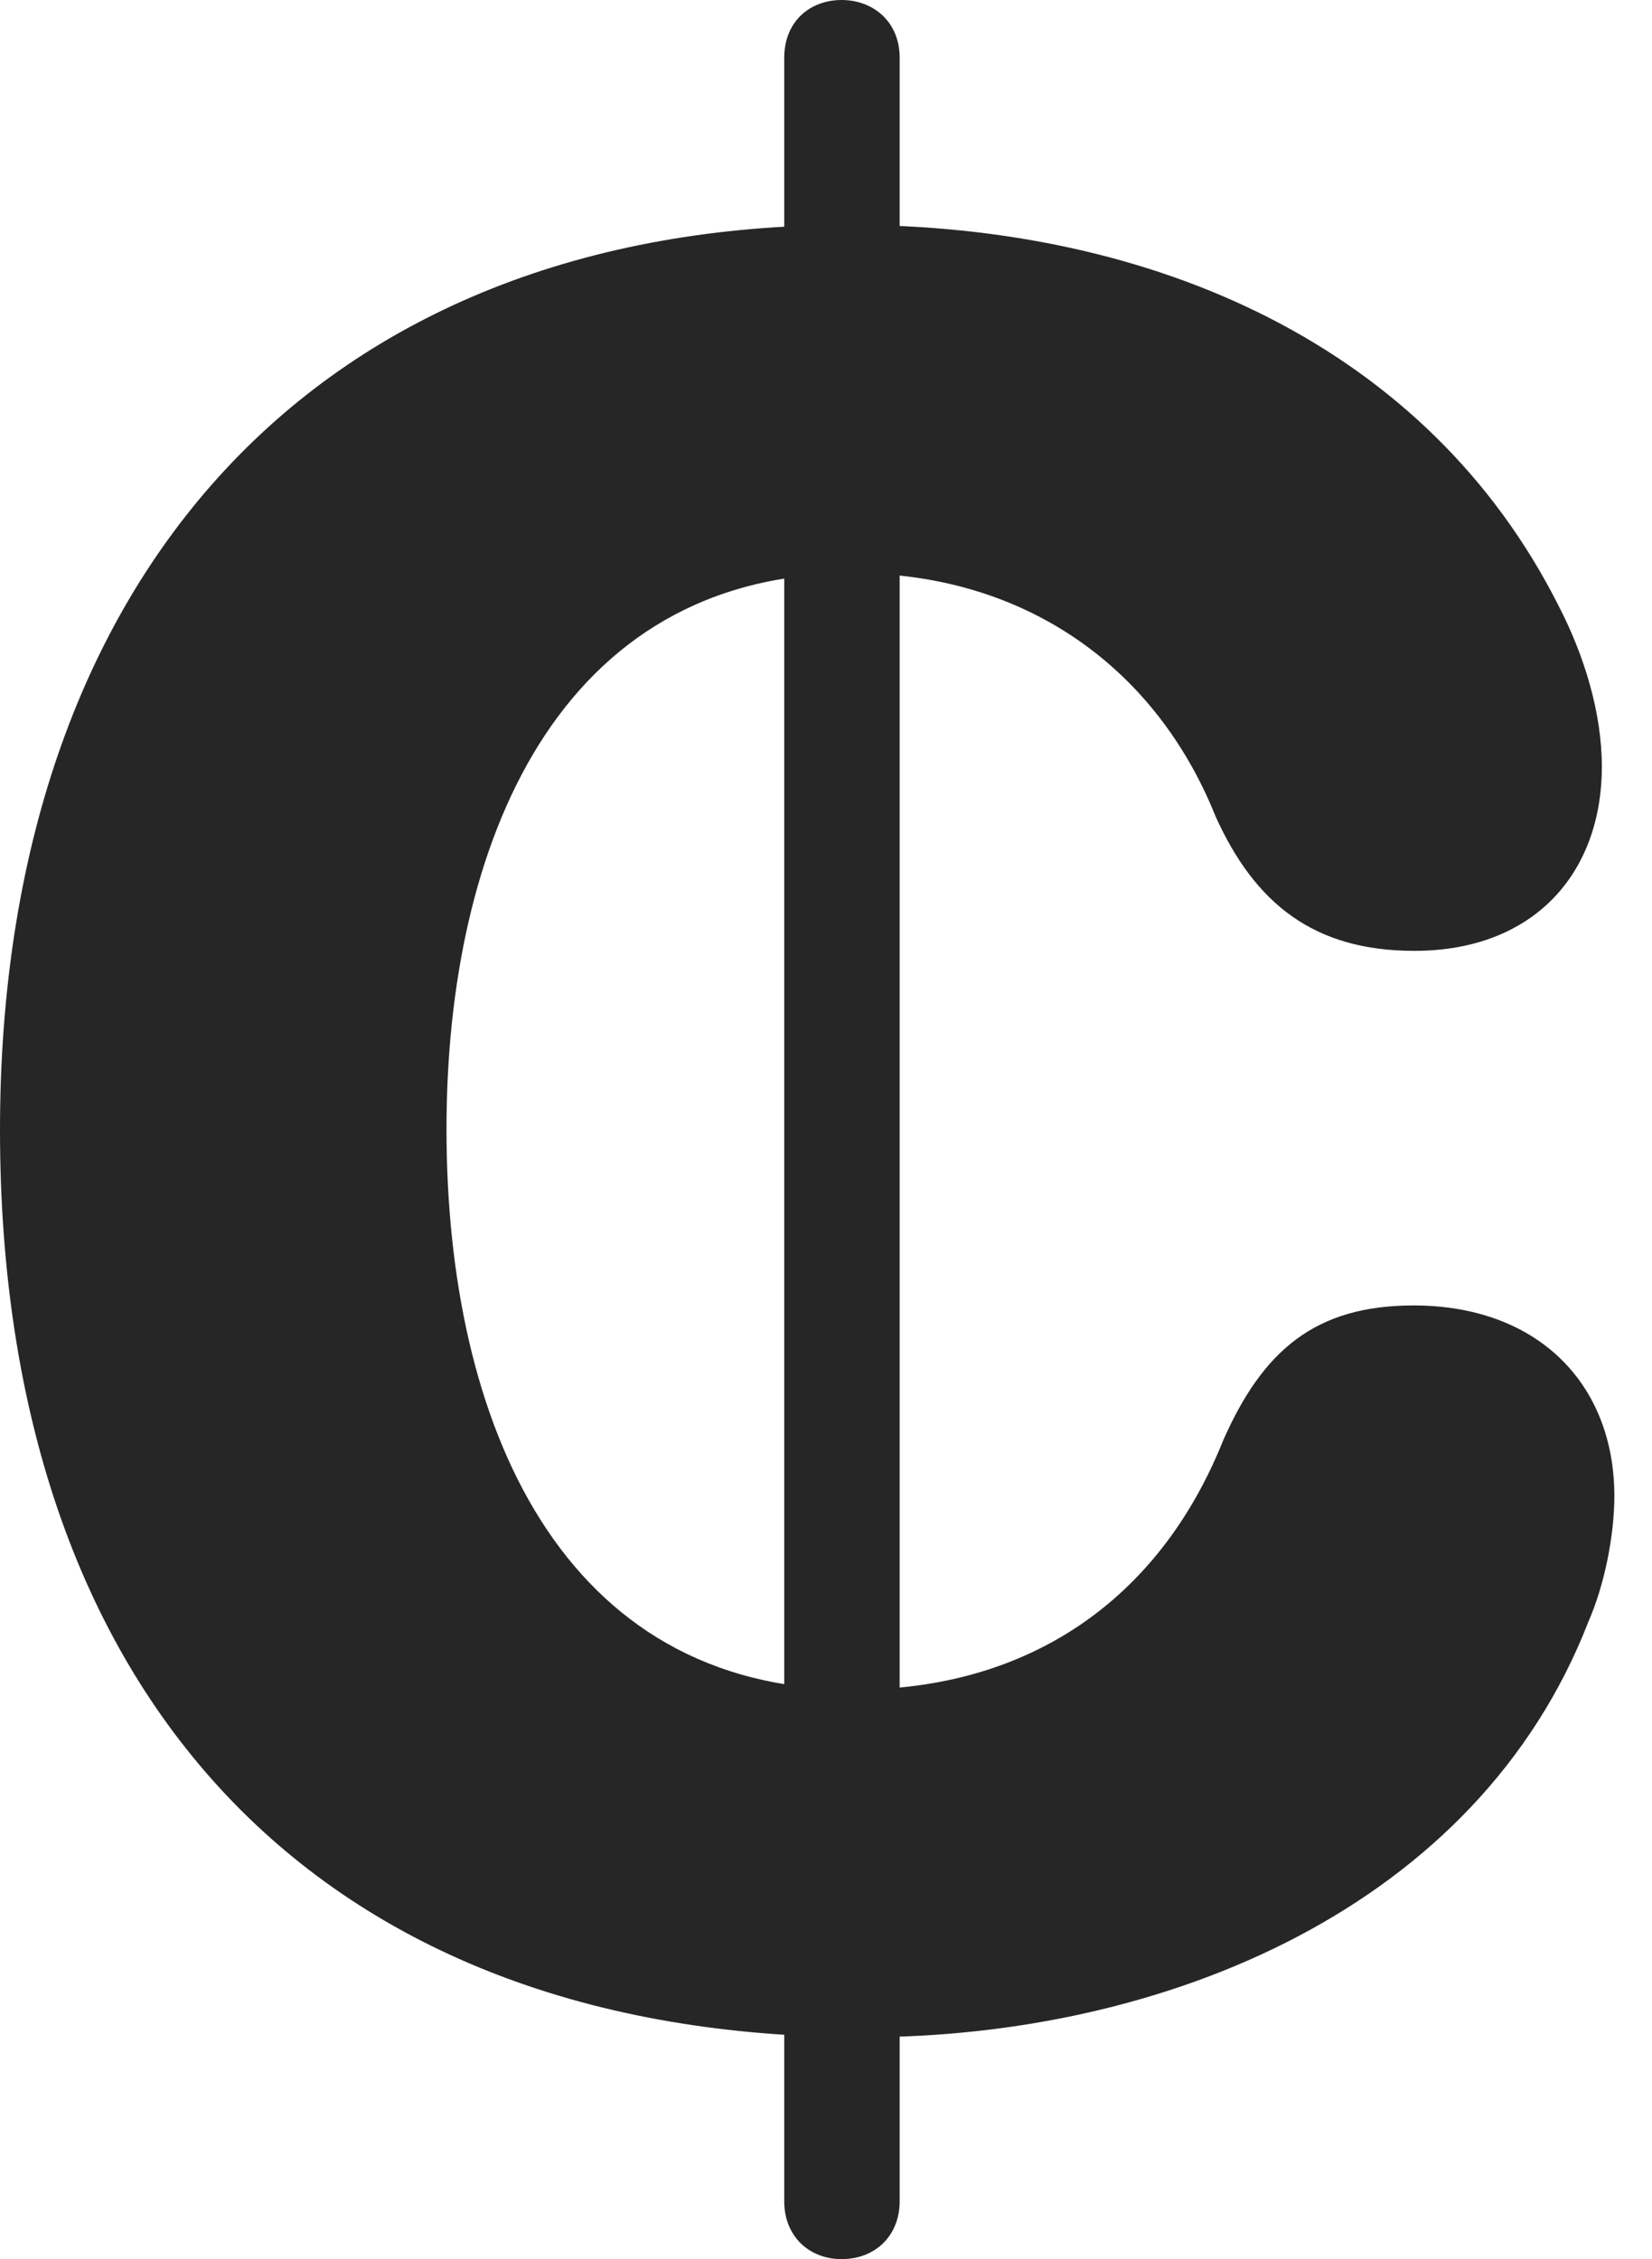 <?xml version="1.0" encoding="UTF-8"?>
<!--Generator: Apple Native CoreSVG 326-->
<!DOCTYPE svg PUBLIC "-//W3C//DTD SVG 1.1//EN" "http://www.w3.org/Graphics/SVG/1.1/DTD/svg11.dtd">
<svg version="1.1" xmlns="http://www.w3.org/2000/svg" xmlns:xlink="http://www.w3.org/1999/xlink"
       viewBox="0 0 15.843 21.669">
       <g>
              <rect height="21.669" opacity="0" width="15.843" x="0" y="0" />
              <path d="M8.282 19.54C11.171 19.54 14.17 18.297 15.234 15.552C15.386 15.206 15.482 14.73 15.482 14.35C15.482 13.274 14.748 12.521 13.556 12.521C12.609 12.521 12.109 12.958 11.731 13.814C11.111 15.364 9.846 16.206 8.195 16.206C5.384 16.206 4.282 13.658 4.282 10.83C4.282 8.091 5.351 5.498 8.185 5.498C9.799 5.498 11.073 6.374 11.657 7.829C12.034 8.665 12.599 9.12 13.563 9.12C14.712 9.12 15.362 8.373 15.362 7.353C15.362 6.834 15.192 6.285 14.95 5.816C13.69 3.311 11.06 2.157 8.147 2.157C3.048 2.157 0 5.521 0 10.838C0 16.252 3.031 19.54 8.282 19.54ZM8.071 21.668C8.394 21.668 8.628 21.444 8.628 21.113L8.628 0.555C8.628 0.203 8.369 0 8.071 0C7.771 0 7.521 0.203 7.521 0.555L7.521 21.113C7.521 21.453 7.764 21.668 8.071 21.668Z"
                     fill="currentColor" fill-opacity="0.85" />
       </g>
</svg>